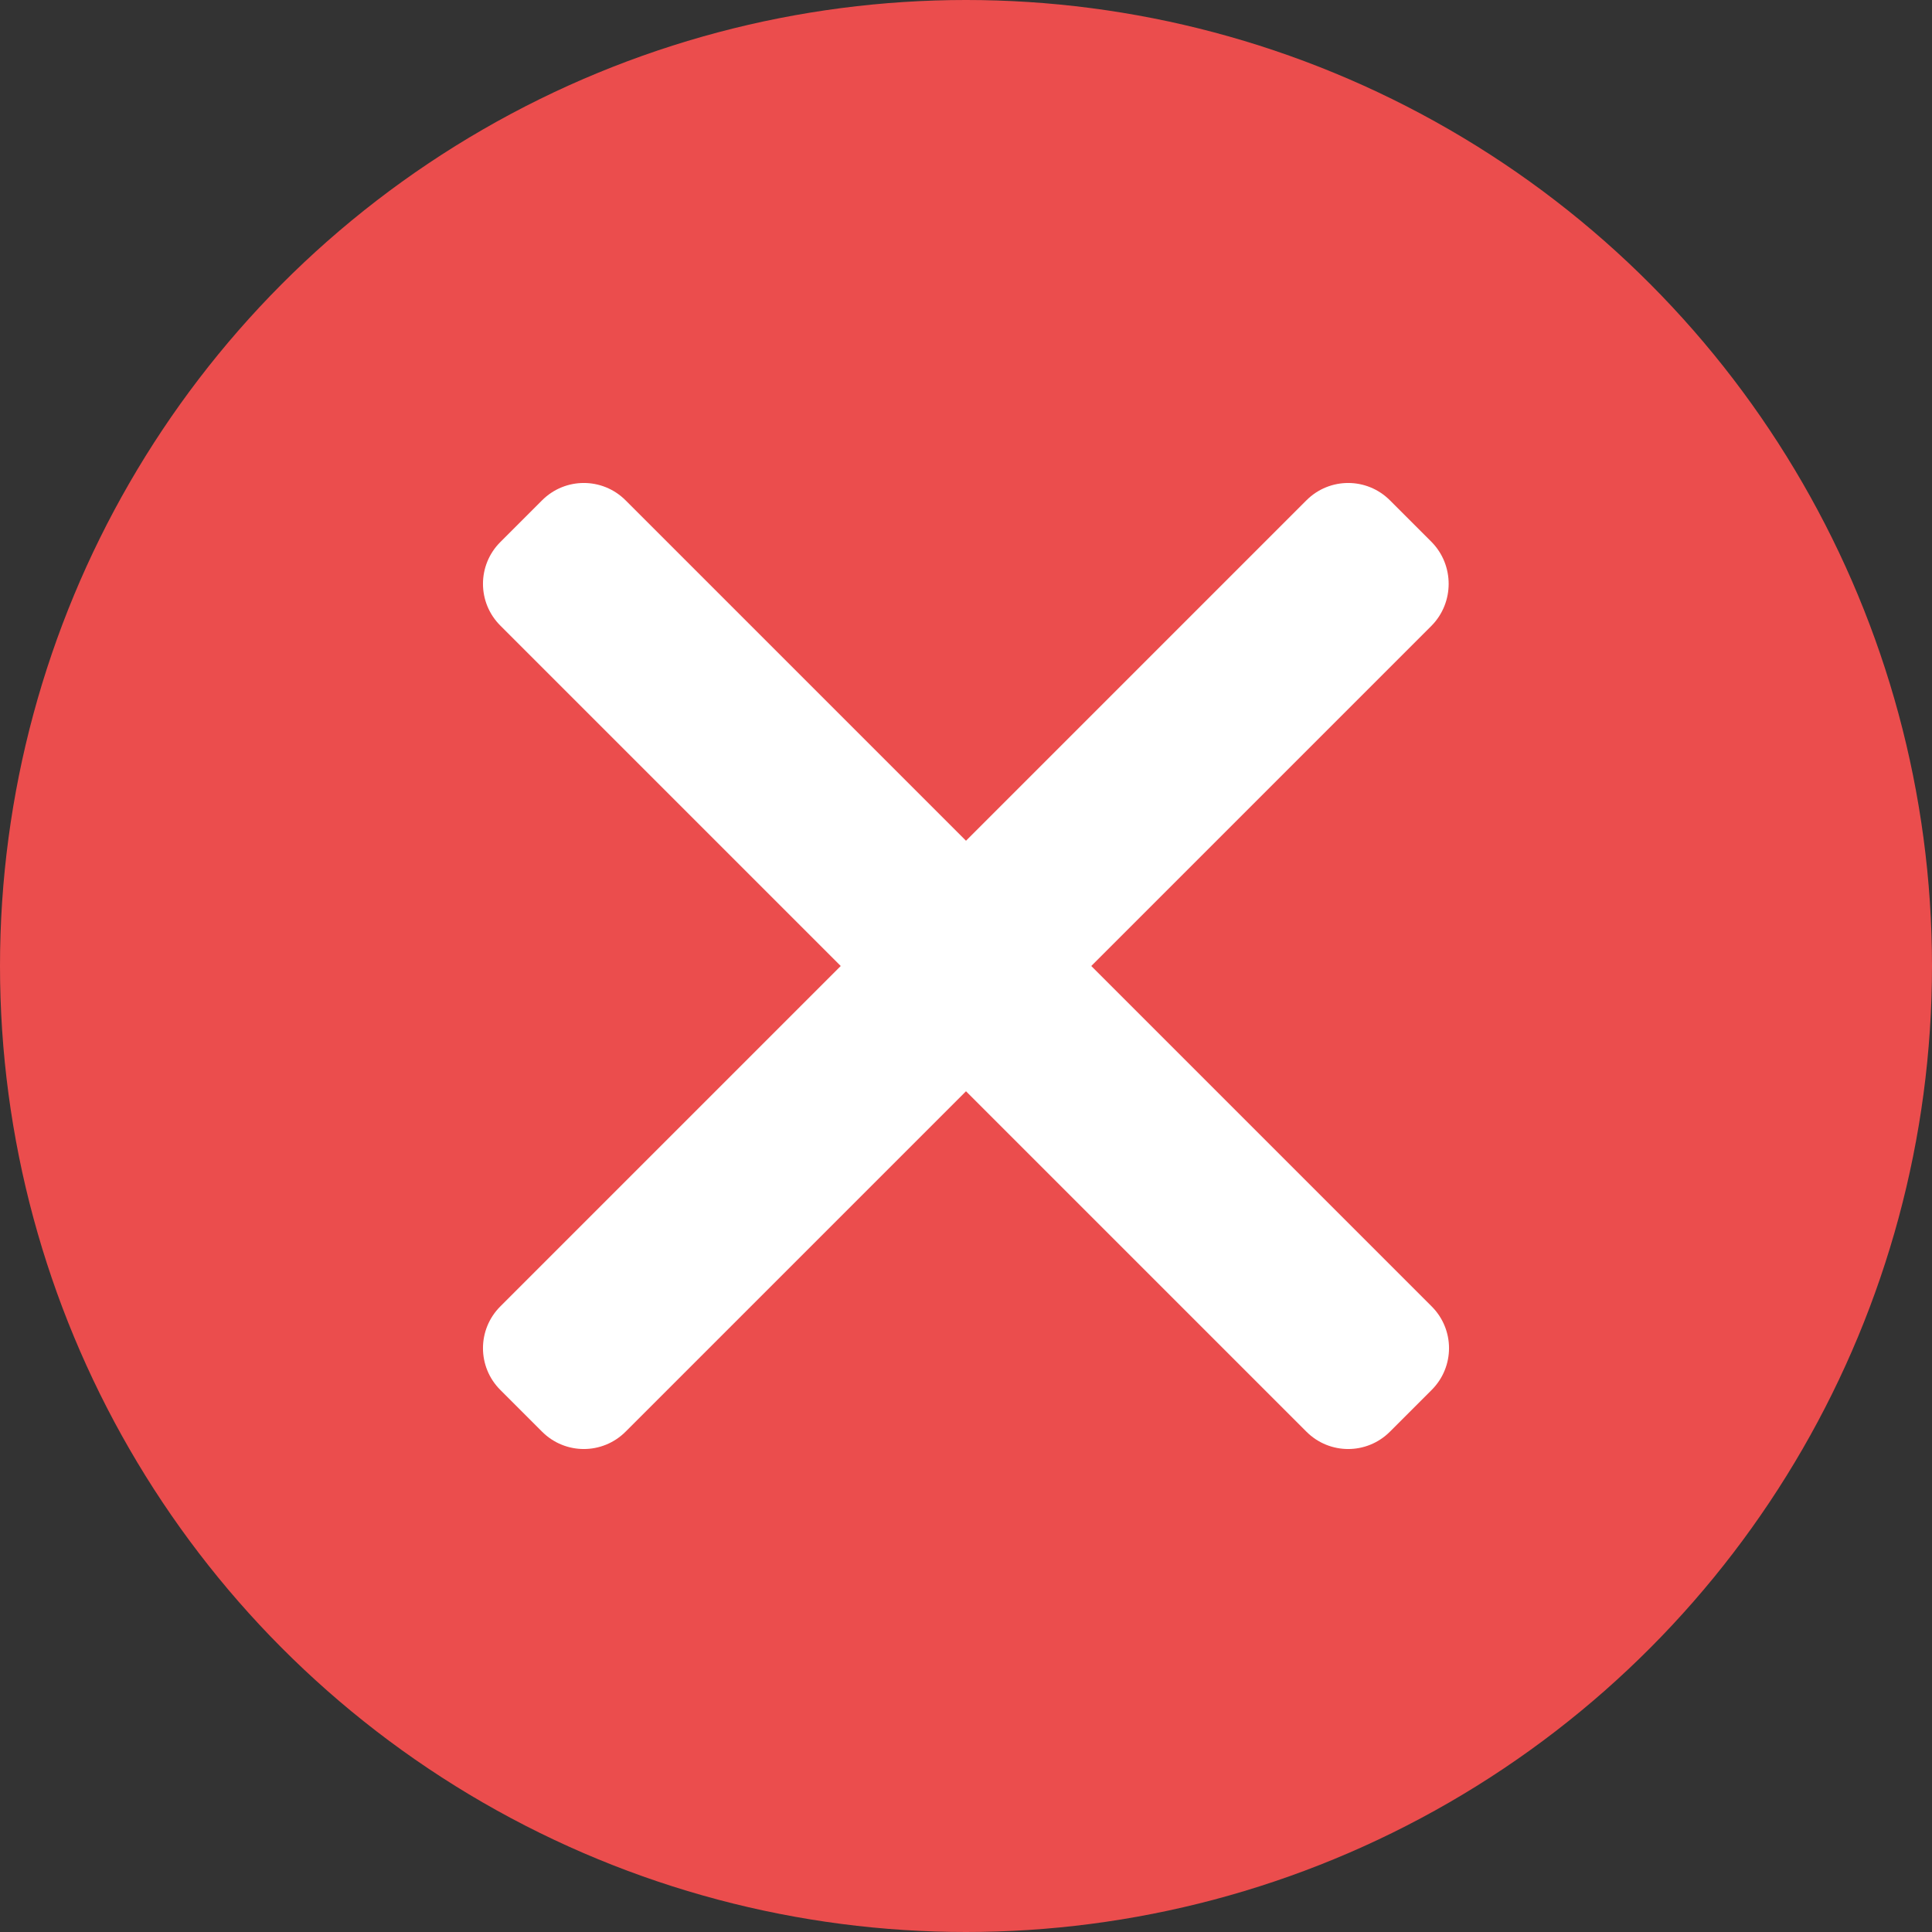 <svg width="24" height="24" viewBox="0 0 24 24" fill="none" xmlns="http://www.w3.org/2000/svg">
<rect x="0" y="0" width="24" height="24" fill="#333333" stroke="none"/>
<circle cx="12" cy="12" r="12" fill="#EB4D4D"/>
<path fill-rule="evenodd" clip-rule="evenodd" d="M17.785 7.771L13.556 12L17.785 16.229C18.072 16.516 18.072 16.979 17.785 17.266L17.266 17.785C16.979 18.072 16.516 18.072 16.229 17.785L12 13.556L7.771 17.785C7.484 18.072 7.021 18.072 6.734 17.785L6.215 17.266C5.928 16.979 5.928 16.516 6.215 16.229L10.444 12L6.215 7.771C5.928 7.484 5.928 7.021 6.215 6.734L6.734 6.215C7.021 5.928 7.484 5.928 7.771 6.215L12 10.444L16.229 6.215C16.516 5.928 16.979 5.928 17.266 6.215L17.785 6.734C18.066 7.021 18.066 7.484 17.785 7.771Z" fill="white"/>
</svg>
